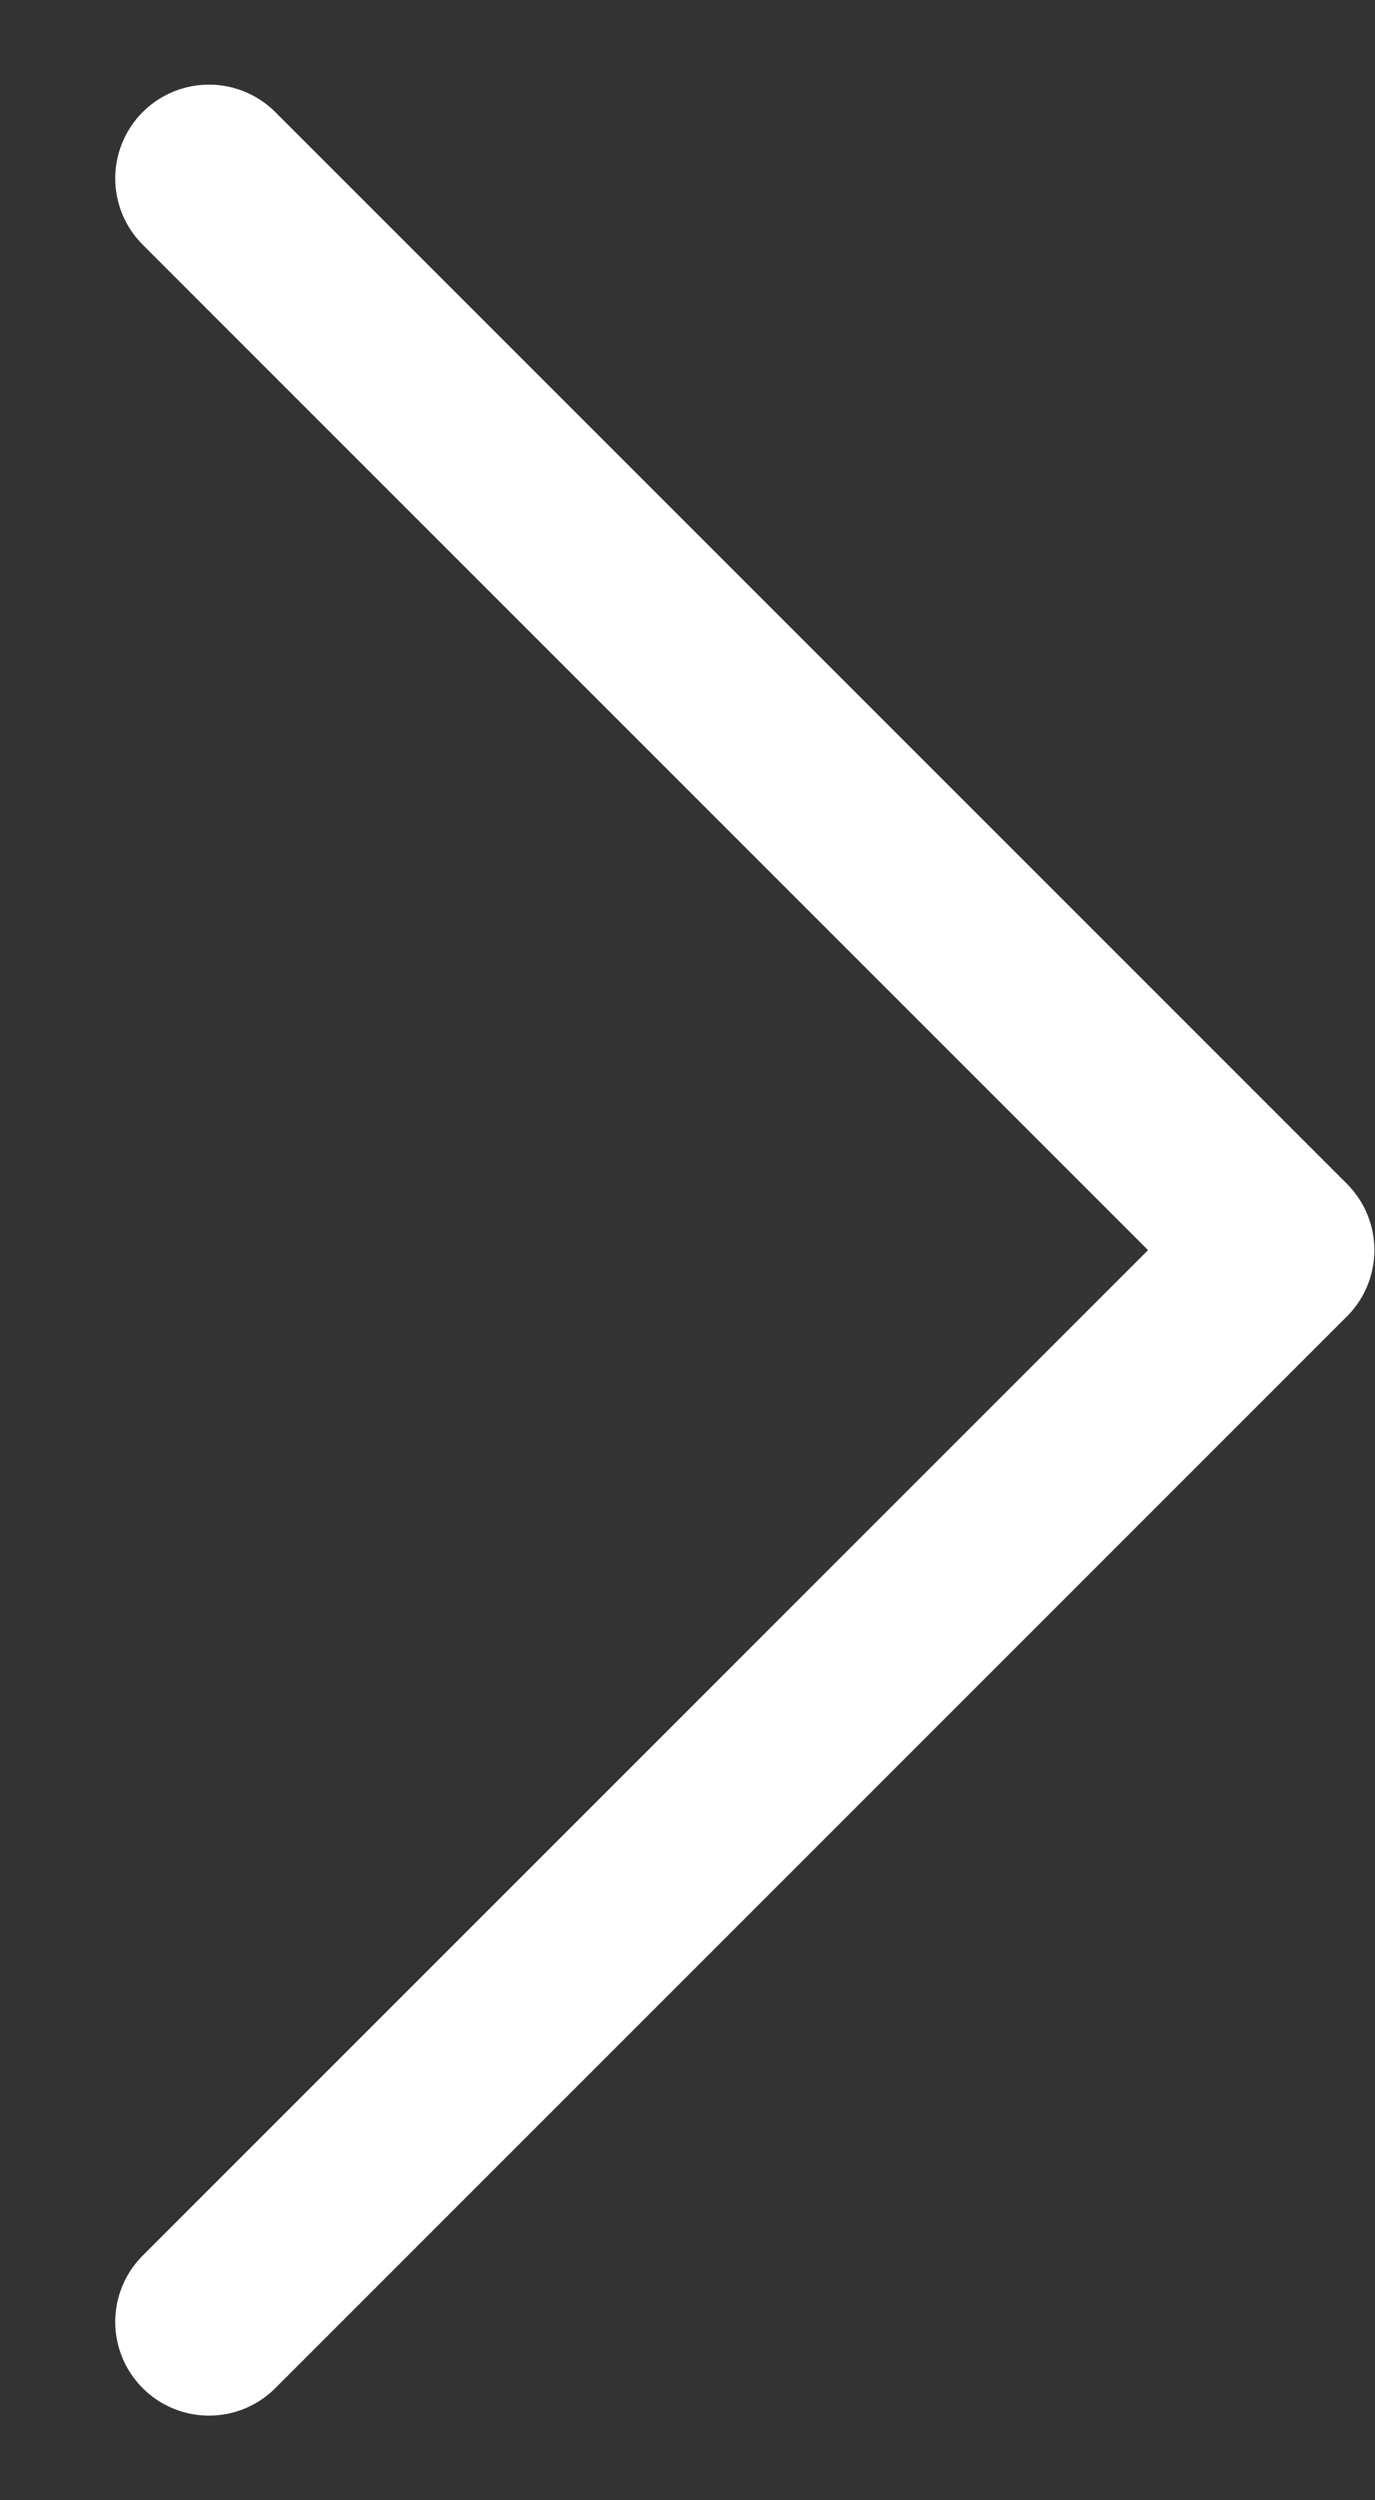 <svg width="11" height="20" viewBox="0 0 11 20" fill="none" xmlns="http://www.w3.org/2000/svg">
<rect x="0" y="0" width="11" height="20" fill="#333333" stroke="none"/>
<path d="M1.672 1.427L10.245 10L1.672 18.573" stroke="white" stroke-width="1.5" stroke-miterlimit="10" stroke-linecap="round" stroke-linejoin="round"/>
</svg>
